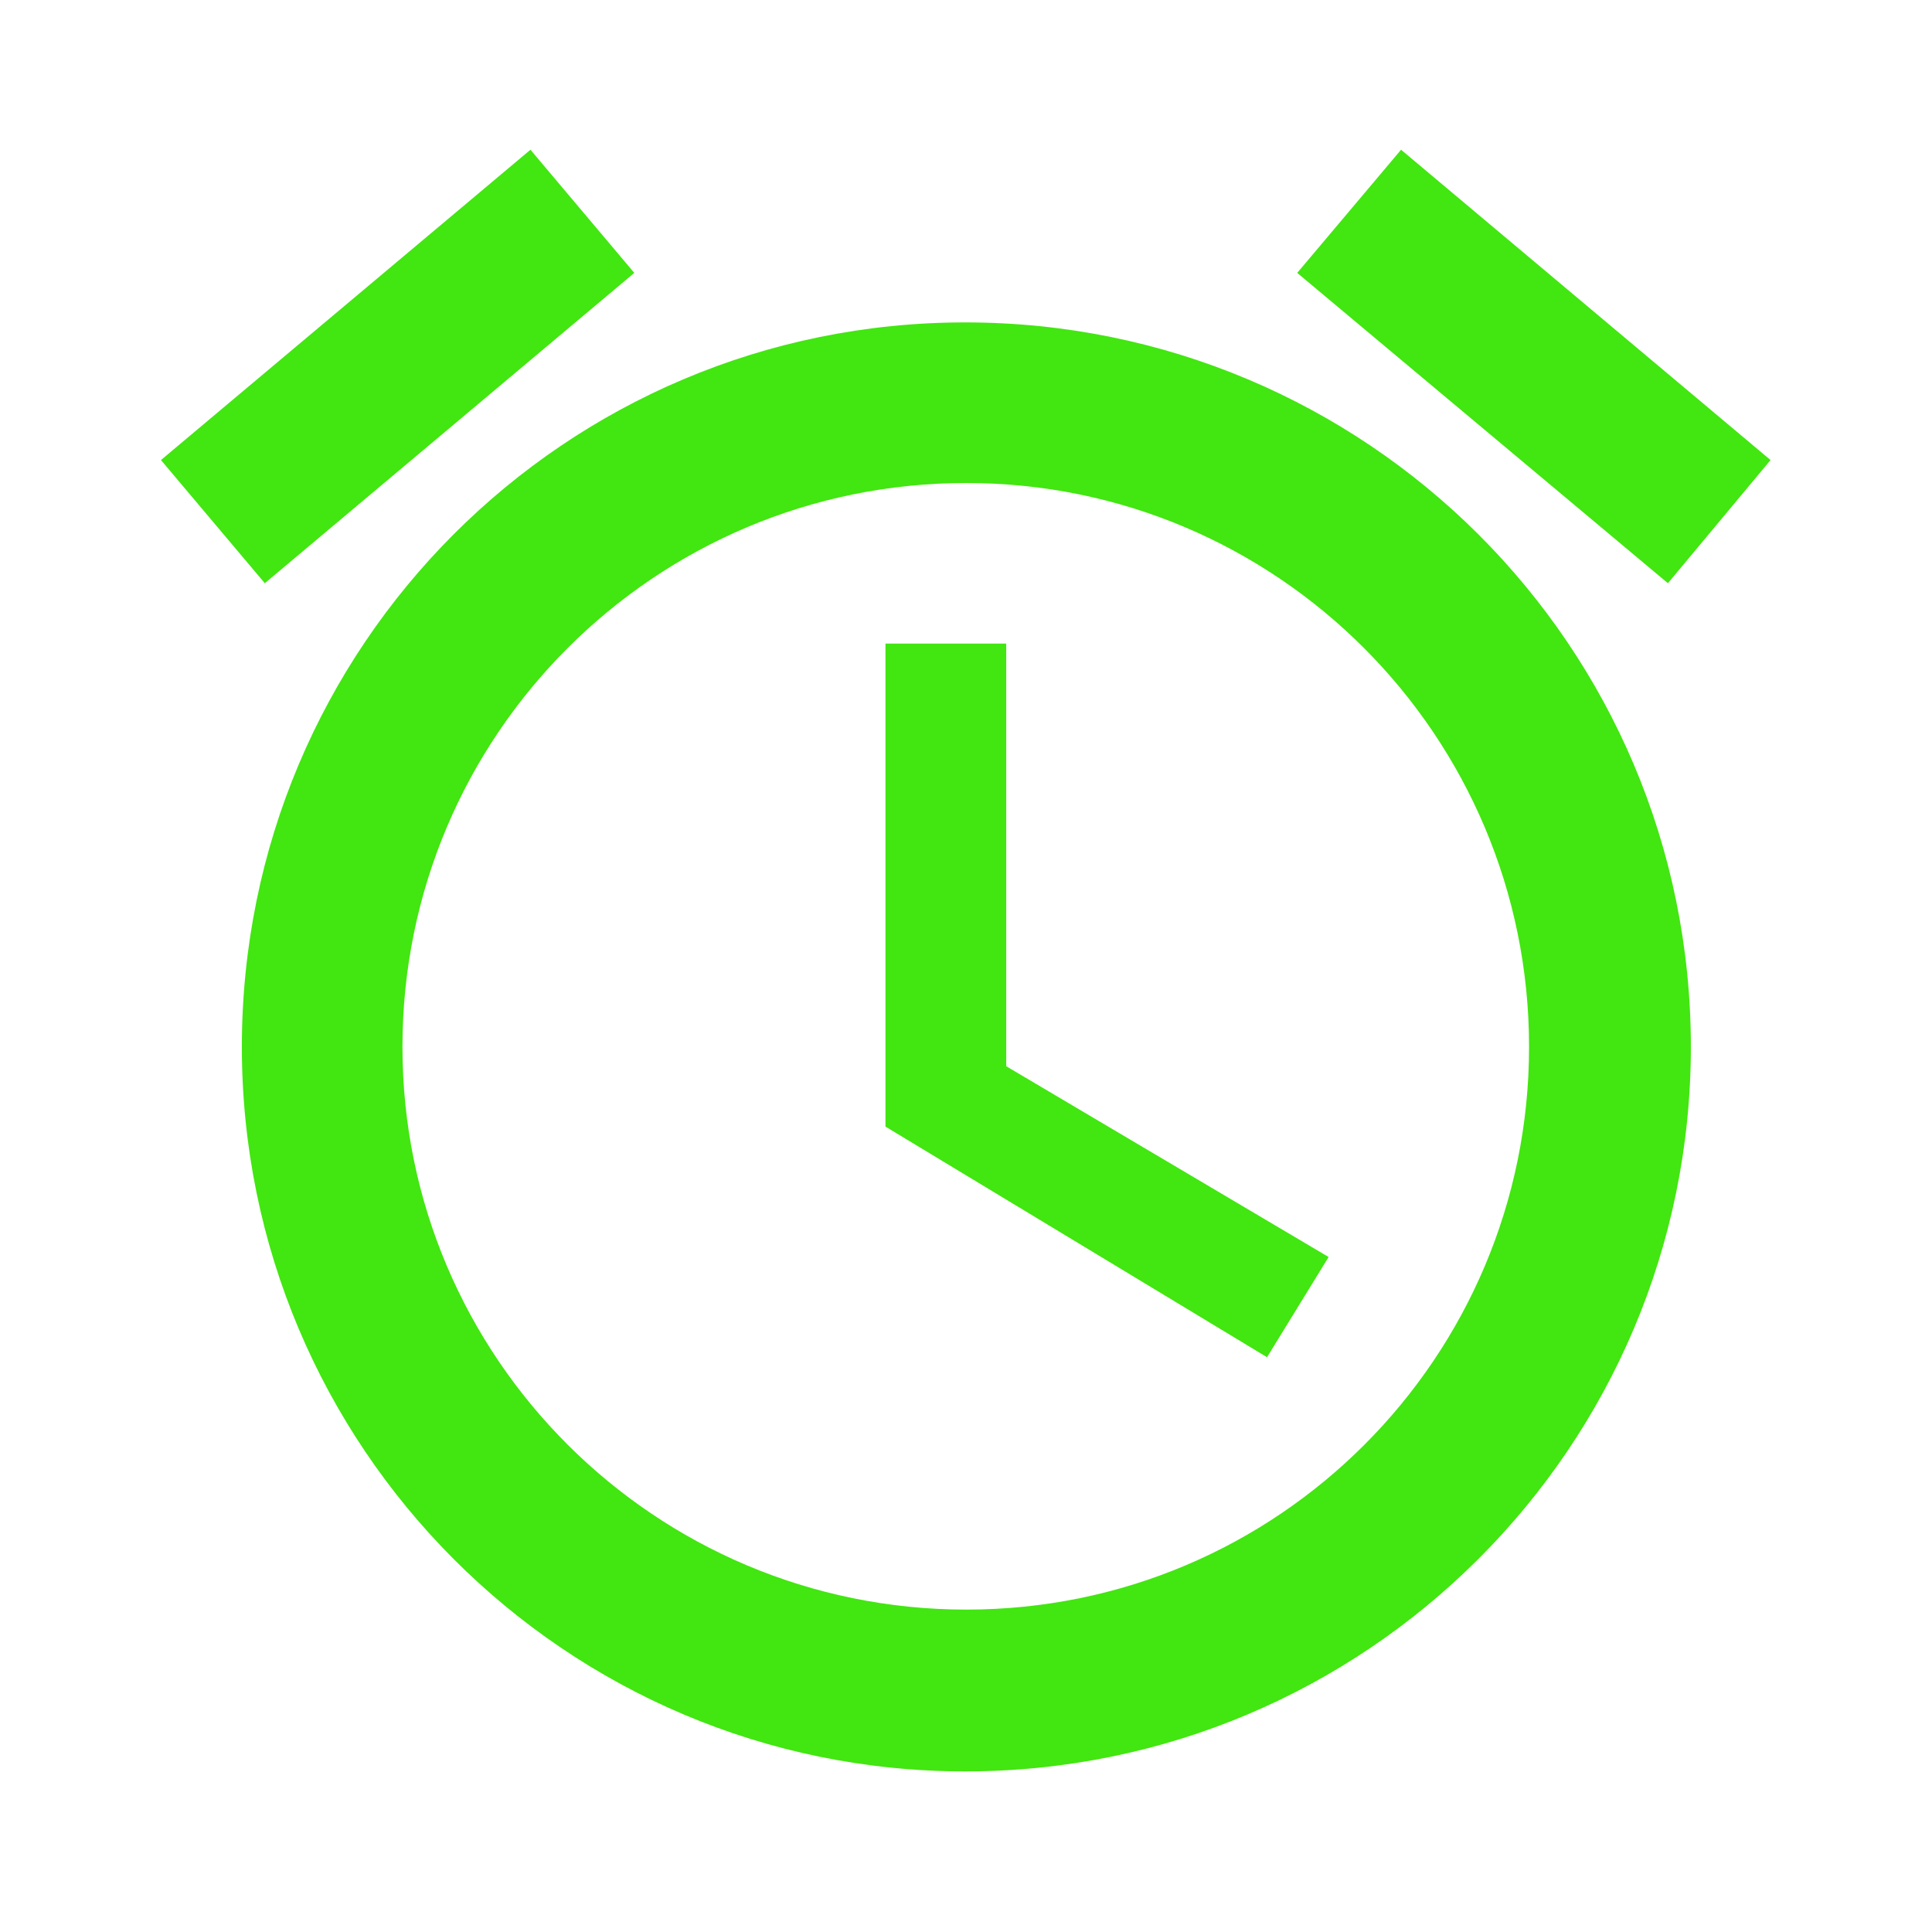 <svg xmlns="http://www.w3.org/2000/svg" xmlns:xlink="http://www.w3.org/1999/xlink" width="16" height="16" viewBox="0 0 16 16" fill="none"><g opacity="1"  transform="translate(0 0)  rotate(0)"><mask id="bg-mask-0" fill="white"><use transform="translate(0 0)  rotate(0)" xlink:href="#path_0"></use></mask><g mask="url(#bg-mask-0)" ><path id="路径 1" fill-rule="evenodd" style="fill:#42E610" opacity="1" d="M14.663,3.81l-0.85,1.02l-3.07,-2.57l0.86,-1.02zM5.253,2.26l-3.06,2.57l-0.86,-1.02l3.06,-2.57zM8.333,5.33v3.5l2.67,1.58l-0.51,0.83l-3.16,-1.91v-4zM7.993,2.67c3.32,0 6.01,2.68 6.01,6c0,3.31 -2.69,6 -6.01,6c-3.31,0 -5.99,-2.69 -5.99,-6c0,-3.32 2.68,-6 5.99,-6zM12.663,8.67c0,-2.58 -2.09,-4.67 -4.66,-4.67c-2.58,0 -4.67,2.09 -4.67,4.67c0,2.57 2.09,4.66 4.67,4.66c2.58,0 4.66,-2.09 4.66,-4.66z"></path></g></g><defs><rect id="path_0" x="0" y="0" width="16" height="16" /></defs></svg>